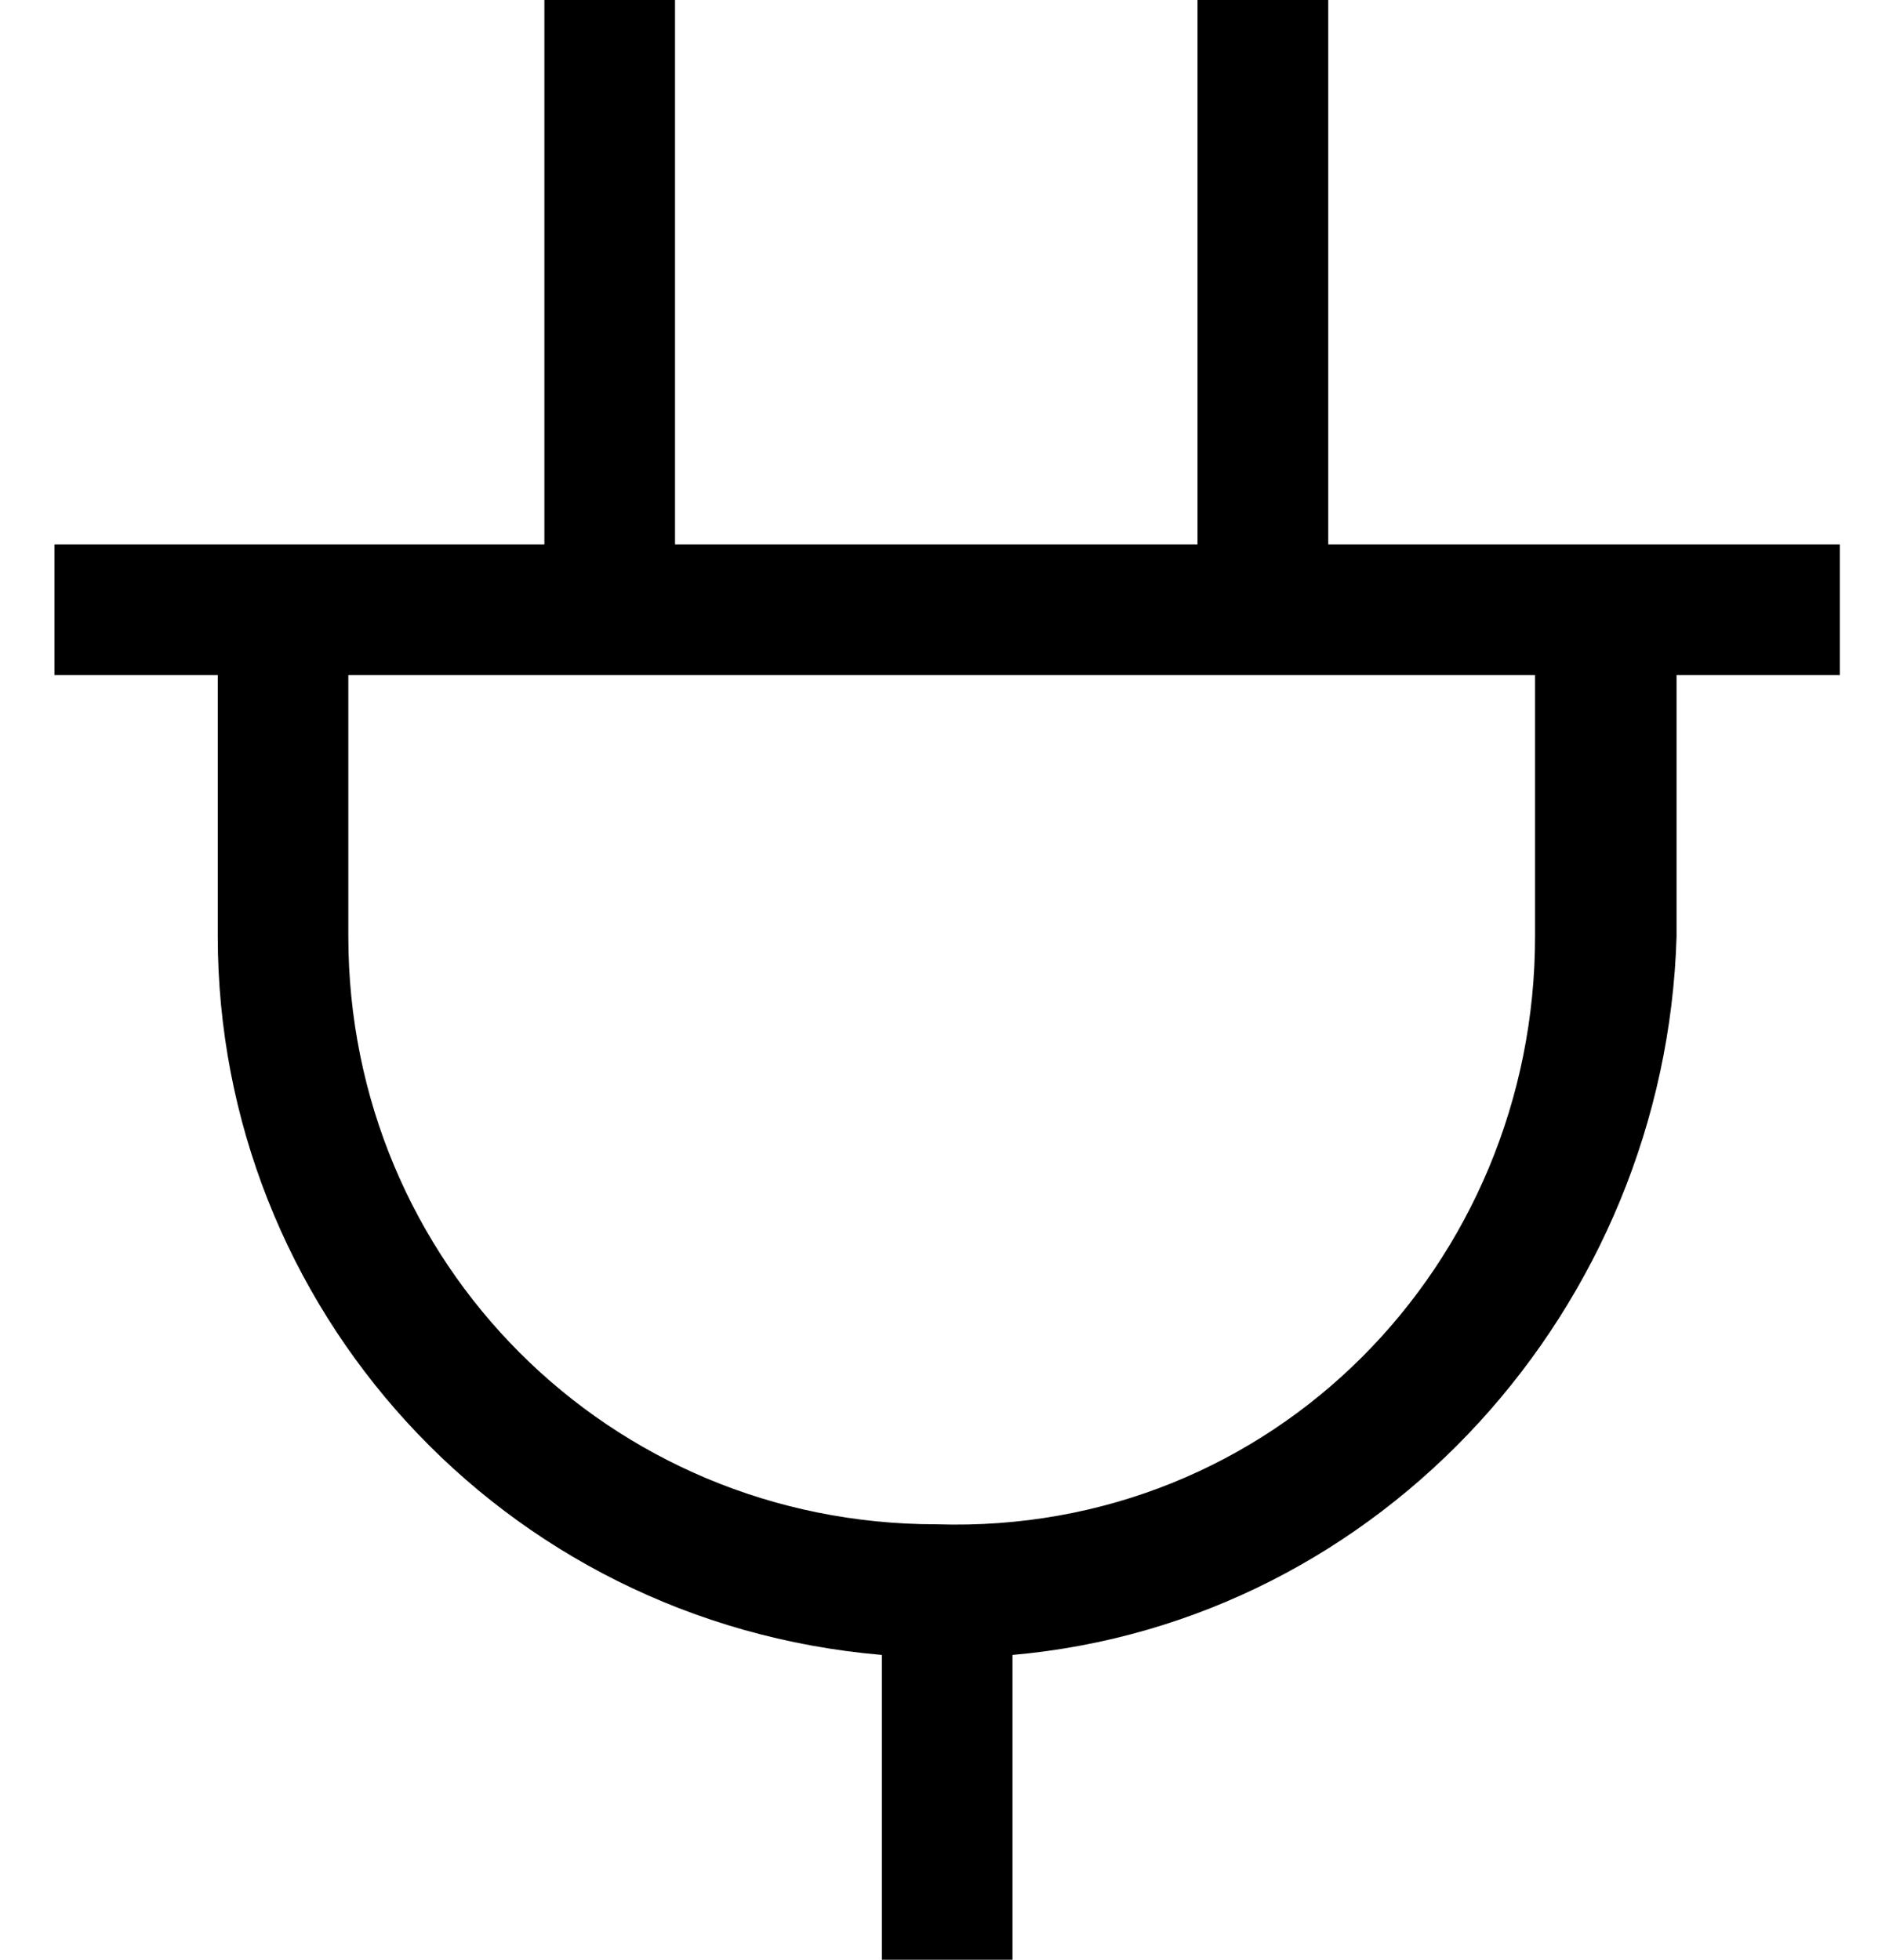 <svg width="23" height="24" viewBox="0 0 23 24" fill="none" xmlns="http://www.w3.org/2000/svg">
<path fill-rule="evenodd" clip-rule="evenodd" d="M16.267 0V6.667H22.533V8.267H20.533V11.467C20.4 16 16.933 19.867 12.4 20.267V24H10.8V20.267C6.133 19.867 2.667 16 2.667 11.467V8.267H0.667V6.667H6.667V0H8.267V6.667H14.666V0H16.267ZM11.466 18.667C15.6 18.8 18.8 15.467 18.8 11.467V8.267H4.266V11.467C4.266 15.467 7.466 18.667 11.466 18.667Z" fill="black"/>
</svg>
